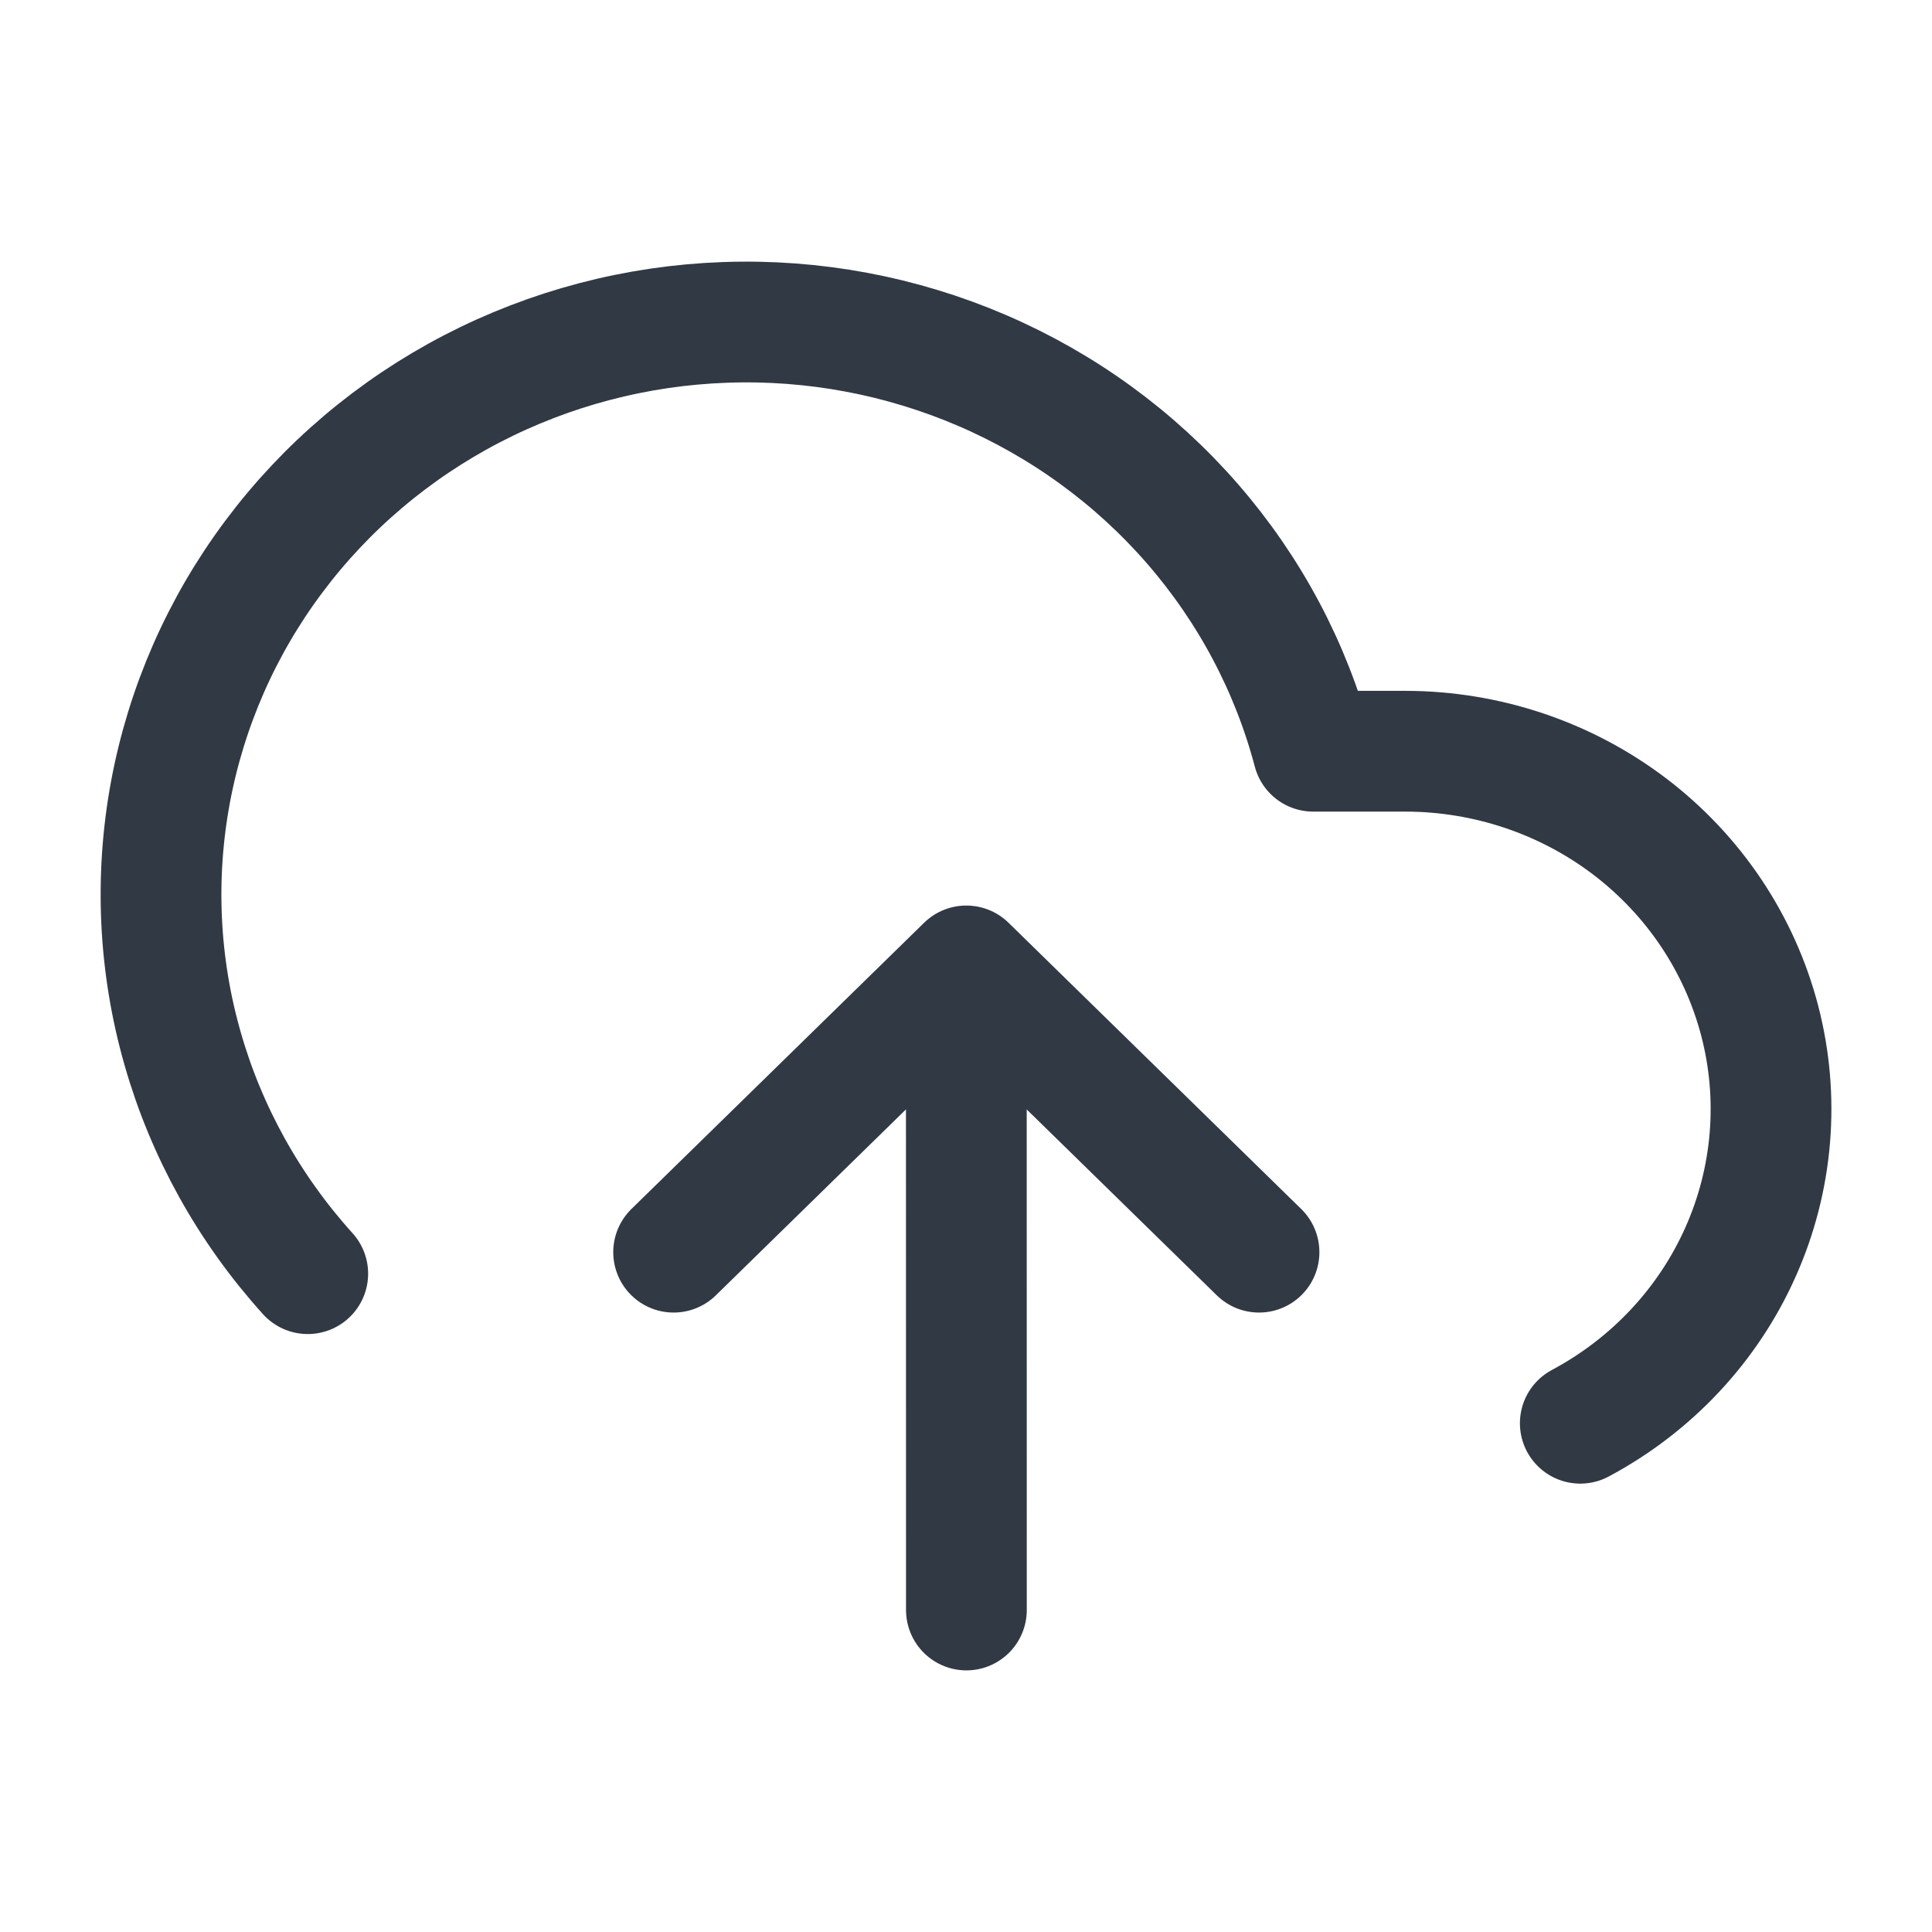 <svg width="24" height="24" viewBox="0 0 24 24" fill="none" xmlns="http://www.w3.org/2000/svg">
<path d="M19.631 17.68C20.517 17.207 21.218 16.459 21.621 15.554C22.025 14.649 22.109 13.638 21.86 12.681C21.61 11.723 21.043 10.875 20.246 10.268C19.449 9.662 18.468 9.333 17.458 9.332H16.313C16.038 8.291 15.525 7.325 14.813 6.506C14.101 5.687 13.208 5.036 12.202 4.603C11.196 4.17 10.103 3.965 9.004 4.005C7.906 4.044 6.831 4.327 5.86 4.831C4.889 5.336 4.048 6.049 3.4 6.917C2.751 7.785 2.313 8.786 2.117 9.843C1.921 10.901 1.972 11.989 2.268 13.024C2.563 14.06 3.095 15.016 3.823 15.822M15.64 15.555L12.004 11.999M12.004 11.999L8.368 15.555M12.004 11.999L12.005 20" stroke="#313944" stroke-width="1.5" stroke-linecap="round" stroke-linejoin="round"/>
</svg>
